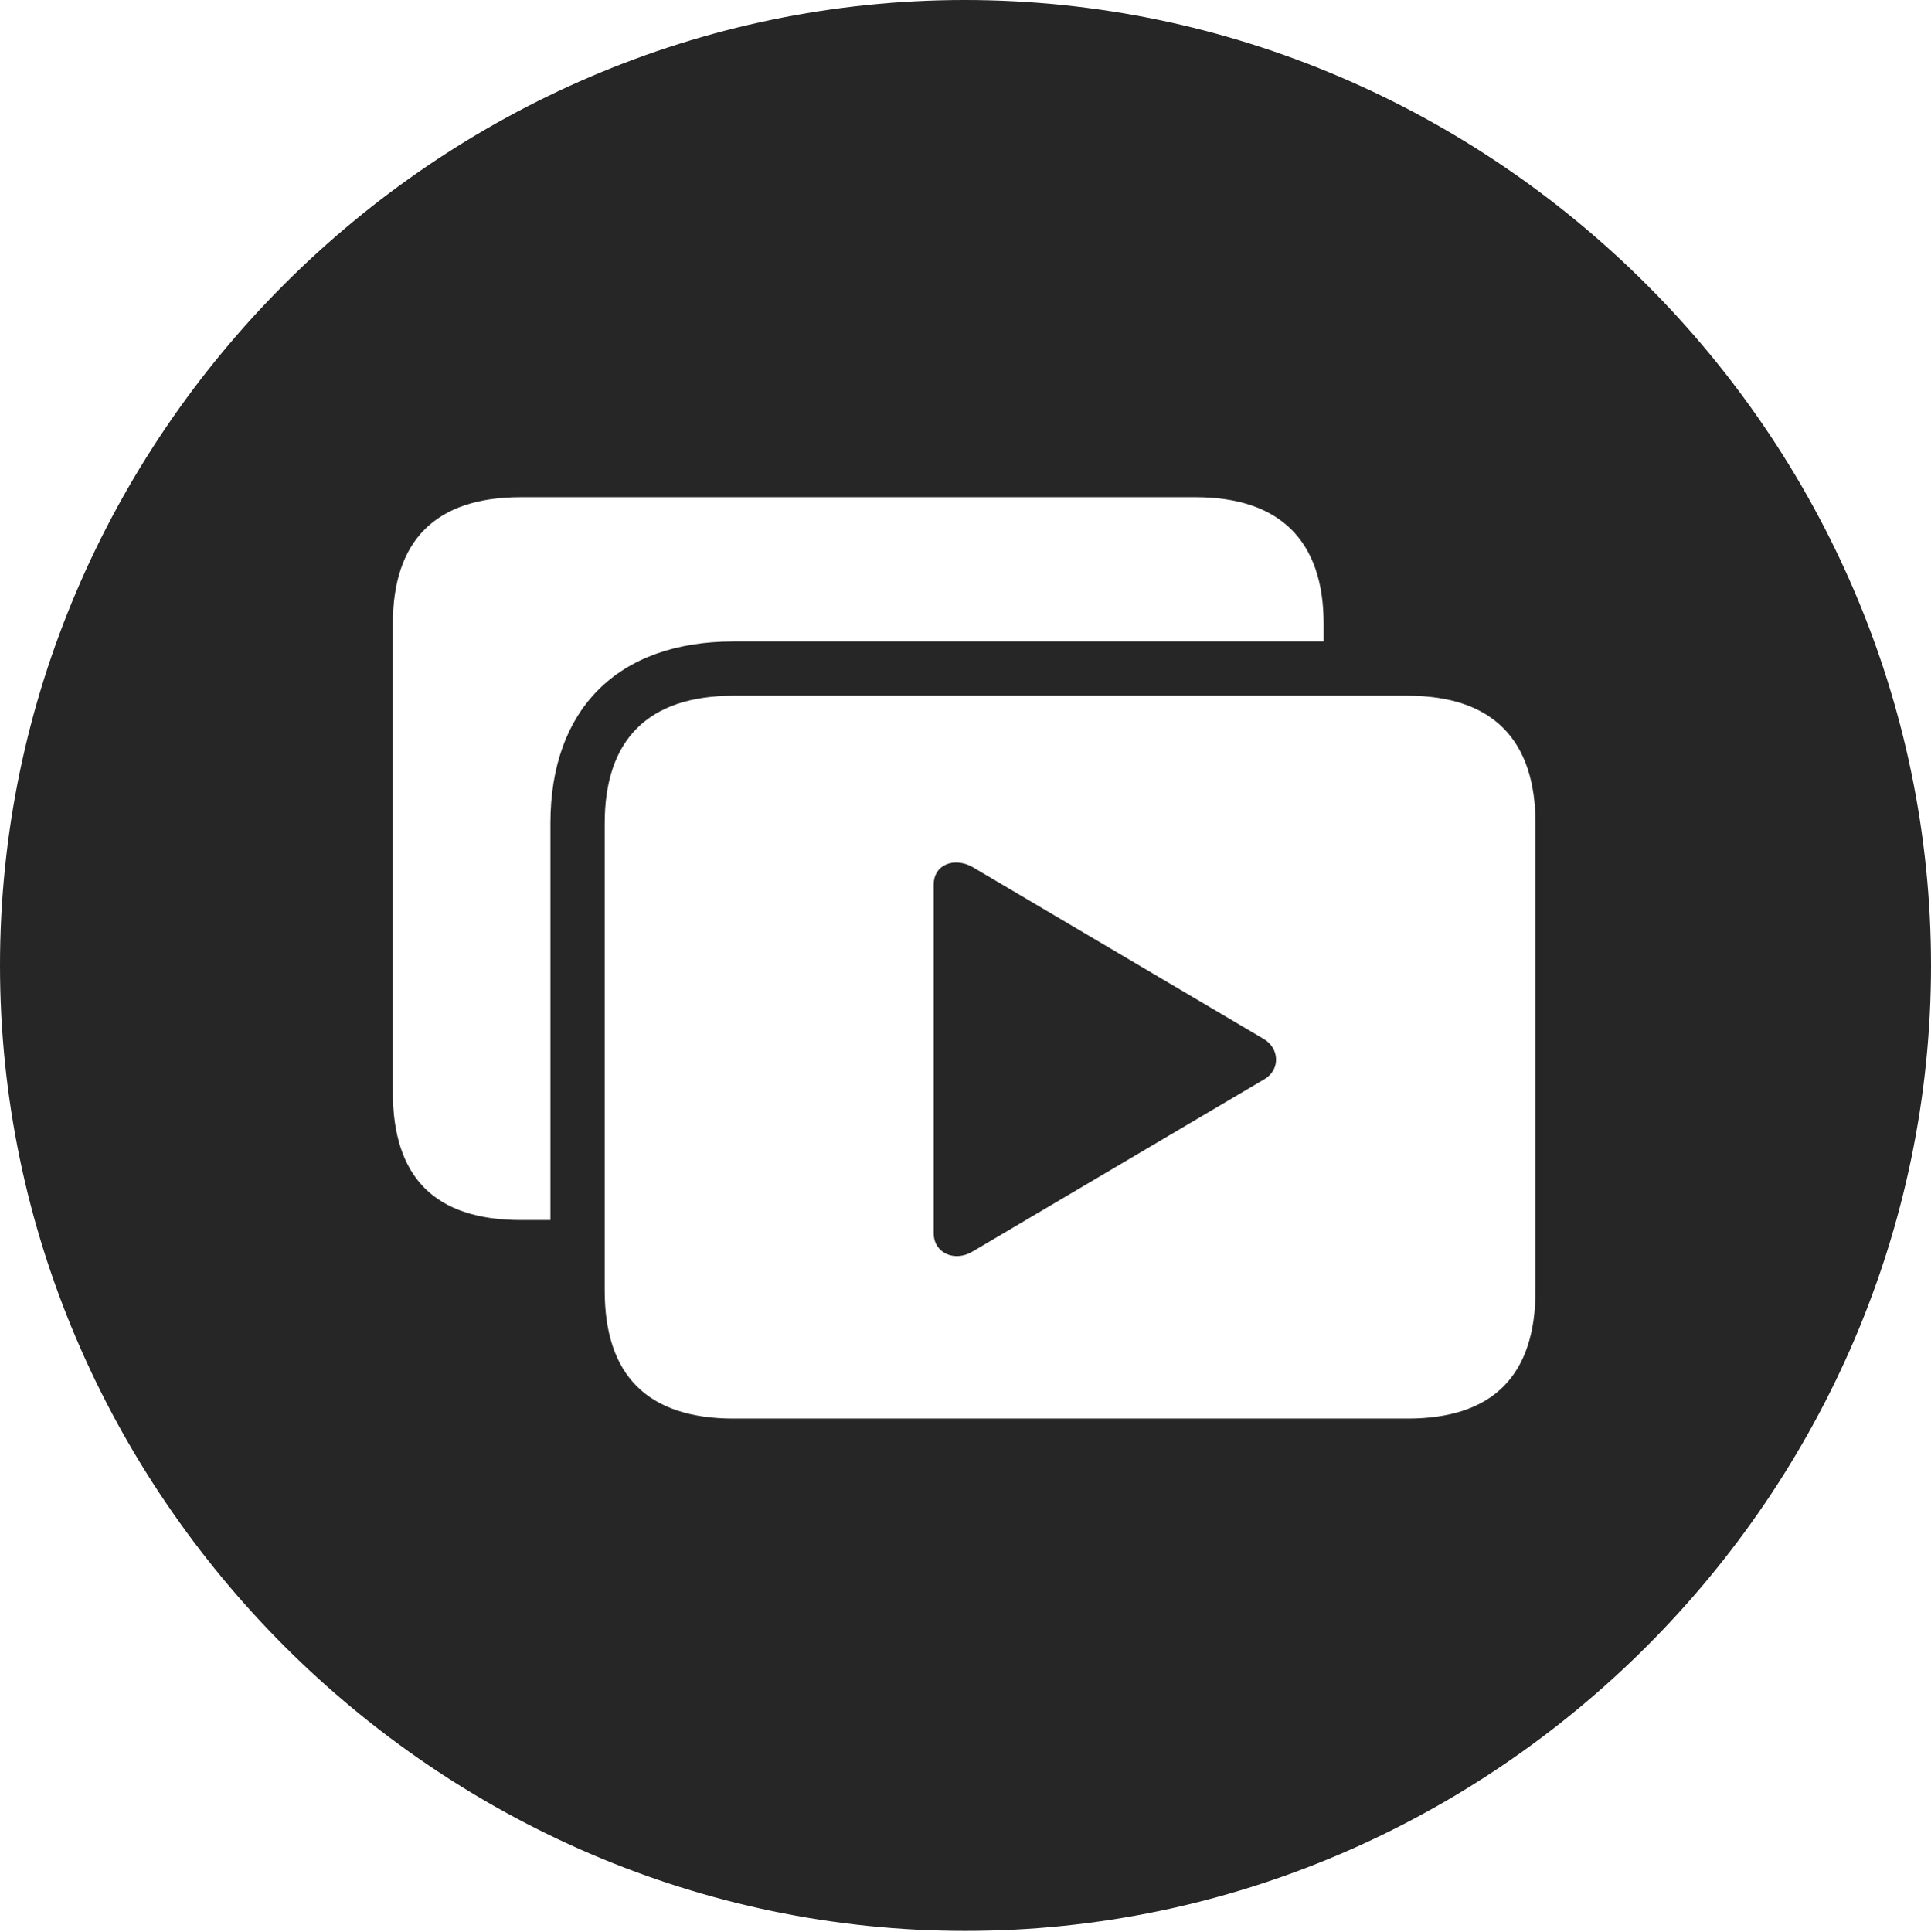 <?xml version="1.0" encoding="UTF-8"?>
<!--Generator: Apple Native CoreSVG 232.5-->
<!DOCTYPE svg
PUBLIC "-//W3C//DTD SVG 1.1//EN"
       "http://www.w3.org/Graphics/SVG/1.1/DTD/svg11.dtd">
<svg version="1.1" xmlns="http://www.w3.org/2000/svg" xmlns:xlink="http://www.w3.org/1999/xlink" width="97.96" height="97.993">
 <g>
  <rect height="97.993" opacity="0" width="97.96" x="0" y="0"/>
  <path d="M97.96 48.972C97.96 75.776 75.825 97.944 48.972 97.944C22.169 97.944 0 75.776 0 48.972C0 22.135 22.135 0 48.938 0C75.791 0 97.96 22.135 97.96 48.972ZM37.217 35.29C32.851 35.29 30.677 37.543 30.677 41.763L30.677 65.464C30.677 69.767 32.851 71.956 37.217 71.956L71.404 71.956C75.74 71.956 77.895 69.767 77.895 65.464L77.895 41.763C77.895 37.543 75.74 35.29 71.404 35.29ZM49.333 43.978L64.112 52.702C64.915 53.175 64.949 54.256 64.165 54.729L49.333 63.486C48.432 64.026 47.366 63.568 47.366 62.551L47.366 44.879C47.366 43.829 48.432 43.472 49.333 43.978ZM26.42 25.219C22.069 25.219 19.929 27.439 19.929 31.643L19.929 55.394C19.929 59.73 22.069 61.885 26.42 61.885L27.923 61.885L27.923 41.763C27.923 36.009 31.301 32.537 37.217 32.537L67.148 32.537L67.148 31.643C67.148 27.439 64.944 25.219 60.642 25.219Z" fill="#000000" fill-opacity="0.85"/>
 </g>
</svg>
